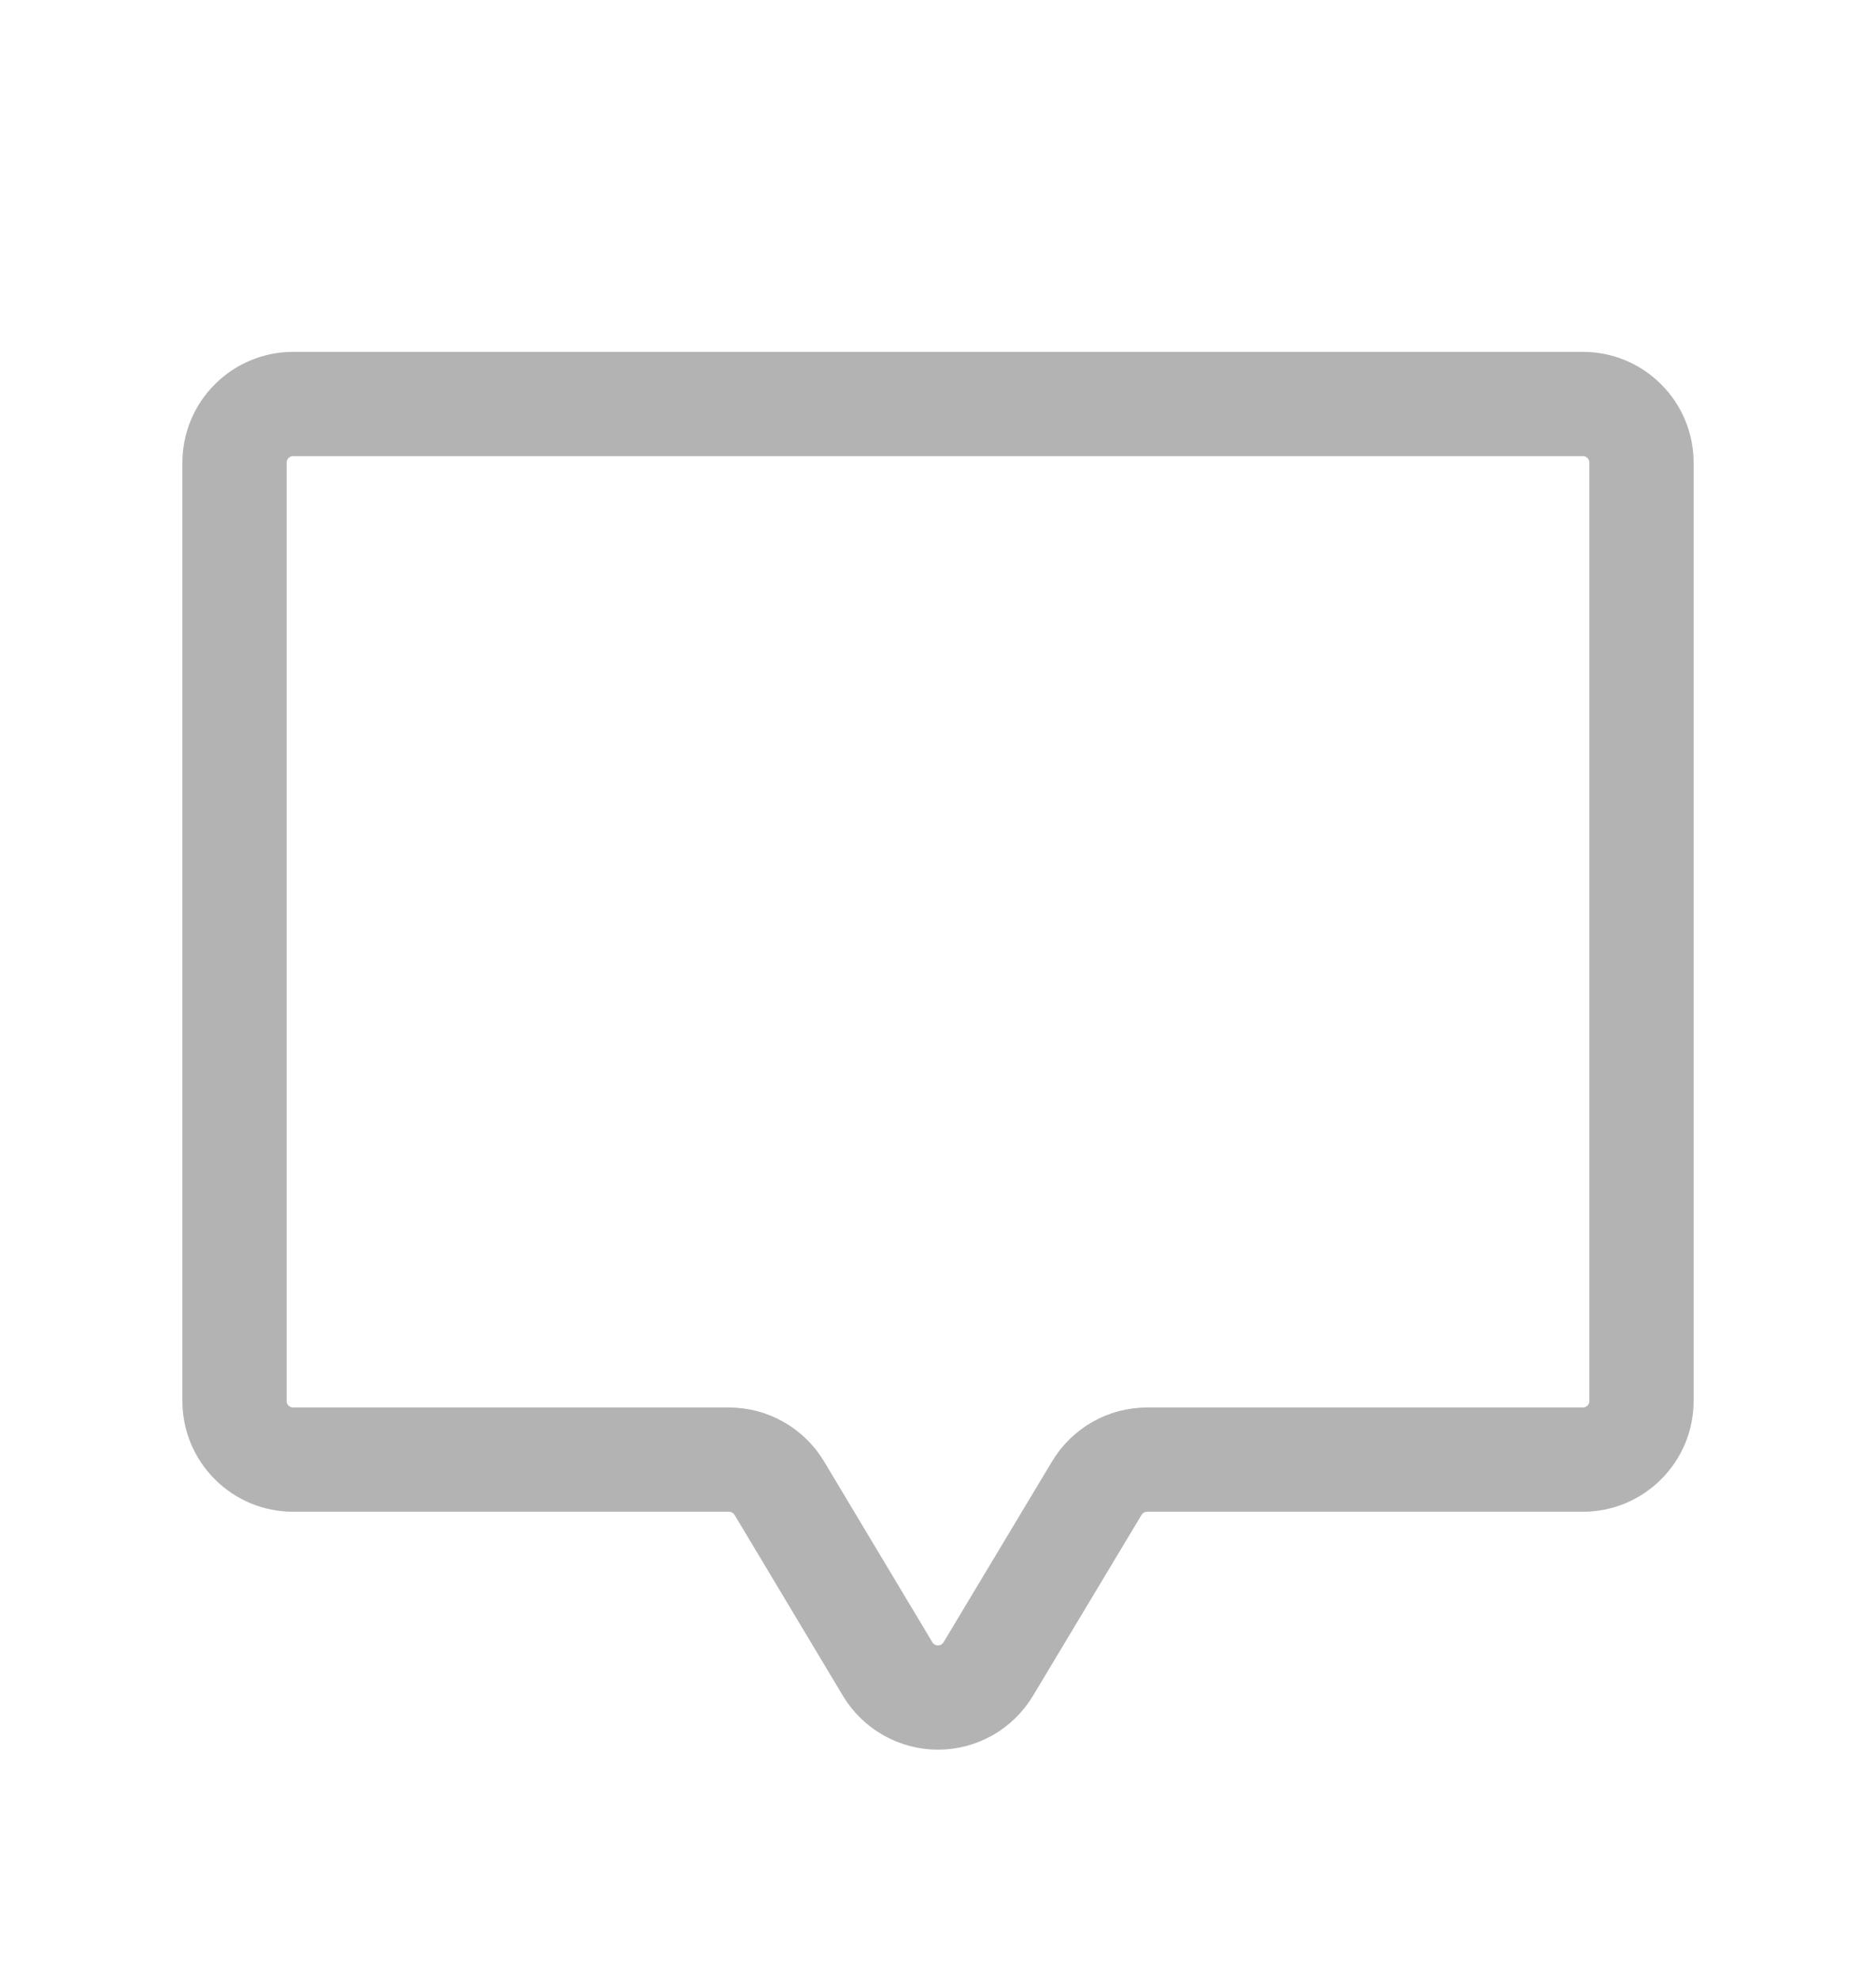 <svg width="18" height="19" viewBox="0 0 18 19" fill="none" xmlns="http://www.w3.org/2000/svg">
<path d="M10.524 14.273L9.482 16.009C9.432 16.092 9.361 16.161 9.277 16.209C9.192 16.257 9.097 16.282 9 16.282C8.903 16.282 8.807 16.257 8.723 16.209C8.638 16.161 8.567 16.092 8.517 16.009L7.477 14.273C7.427 14.19 7.356 14.121 7.271 14.073C7.187 14.025 7.091 14 6.994 14H2.812C2.663 14 2.52 13.941 2.415 13.835C2.309 13.73 2.25 13.587 2.25 13.438V4.438C2.25 4.288 2.309 4.145 2.415 4.04C2.52 3.934 2.663 3.875 2.812 3.875H15.188C15.337 3.875 15.48 3.934 15.585 4.04C15.691 4.145 15.75 4.288 15.75 4.438V13.438C15.75 13.587 15.691 13.73 15.585 13.835C15.48 13.941 15.337 14 15.188 14H11.006C10.909 14 10.813 14.025 10.729 14.073C10.645 14.121 10.574 14.19 10.524 14.273V14.273Z" stroke="#B3B3B3" strokeWidth="1.2" strokeLinecap="round" strokeLinejoin="round"/>
</svg>
